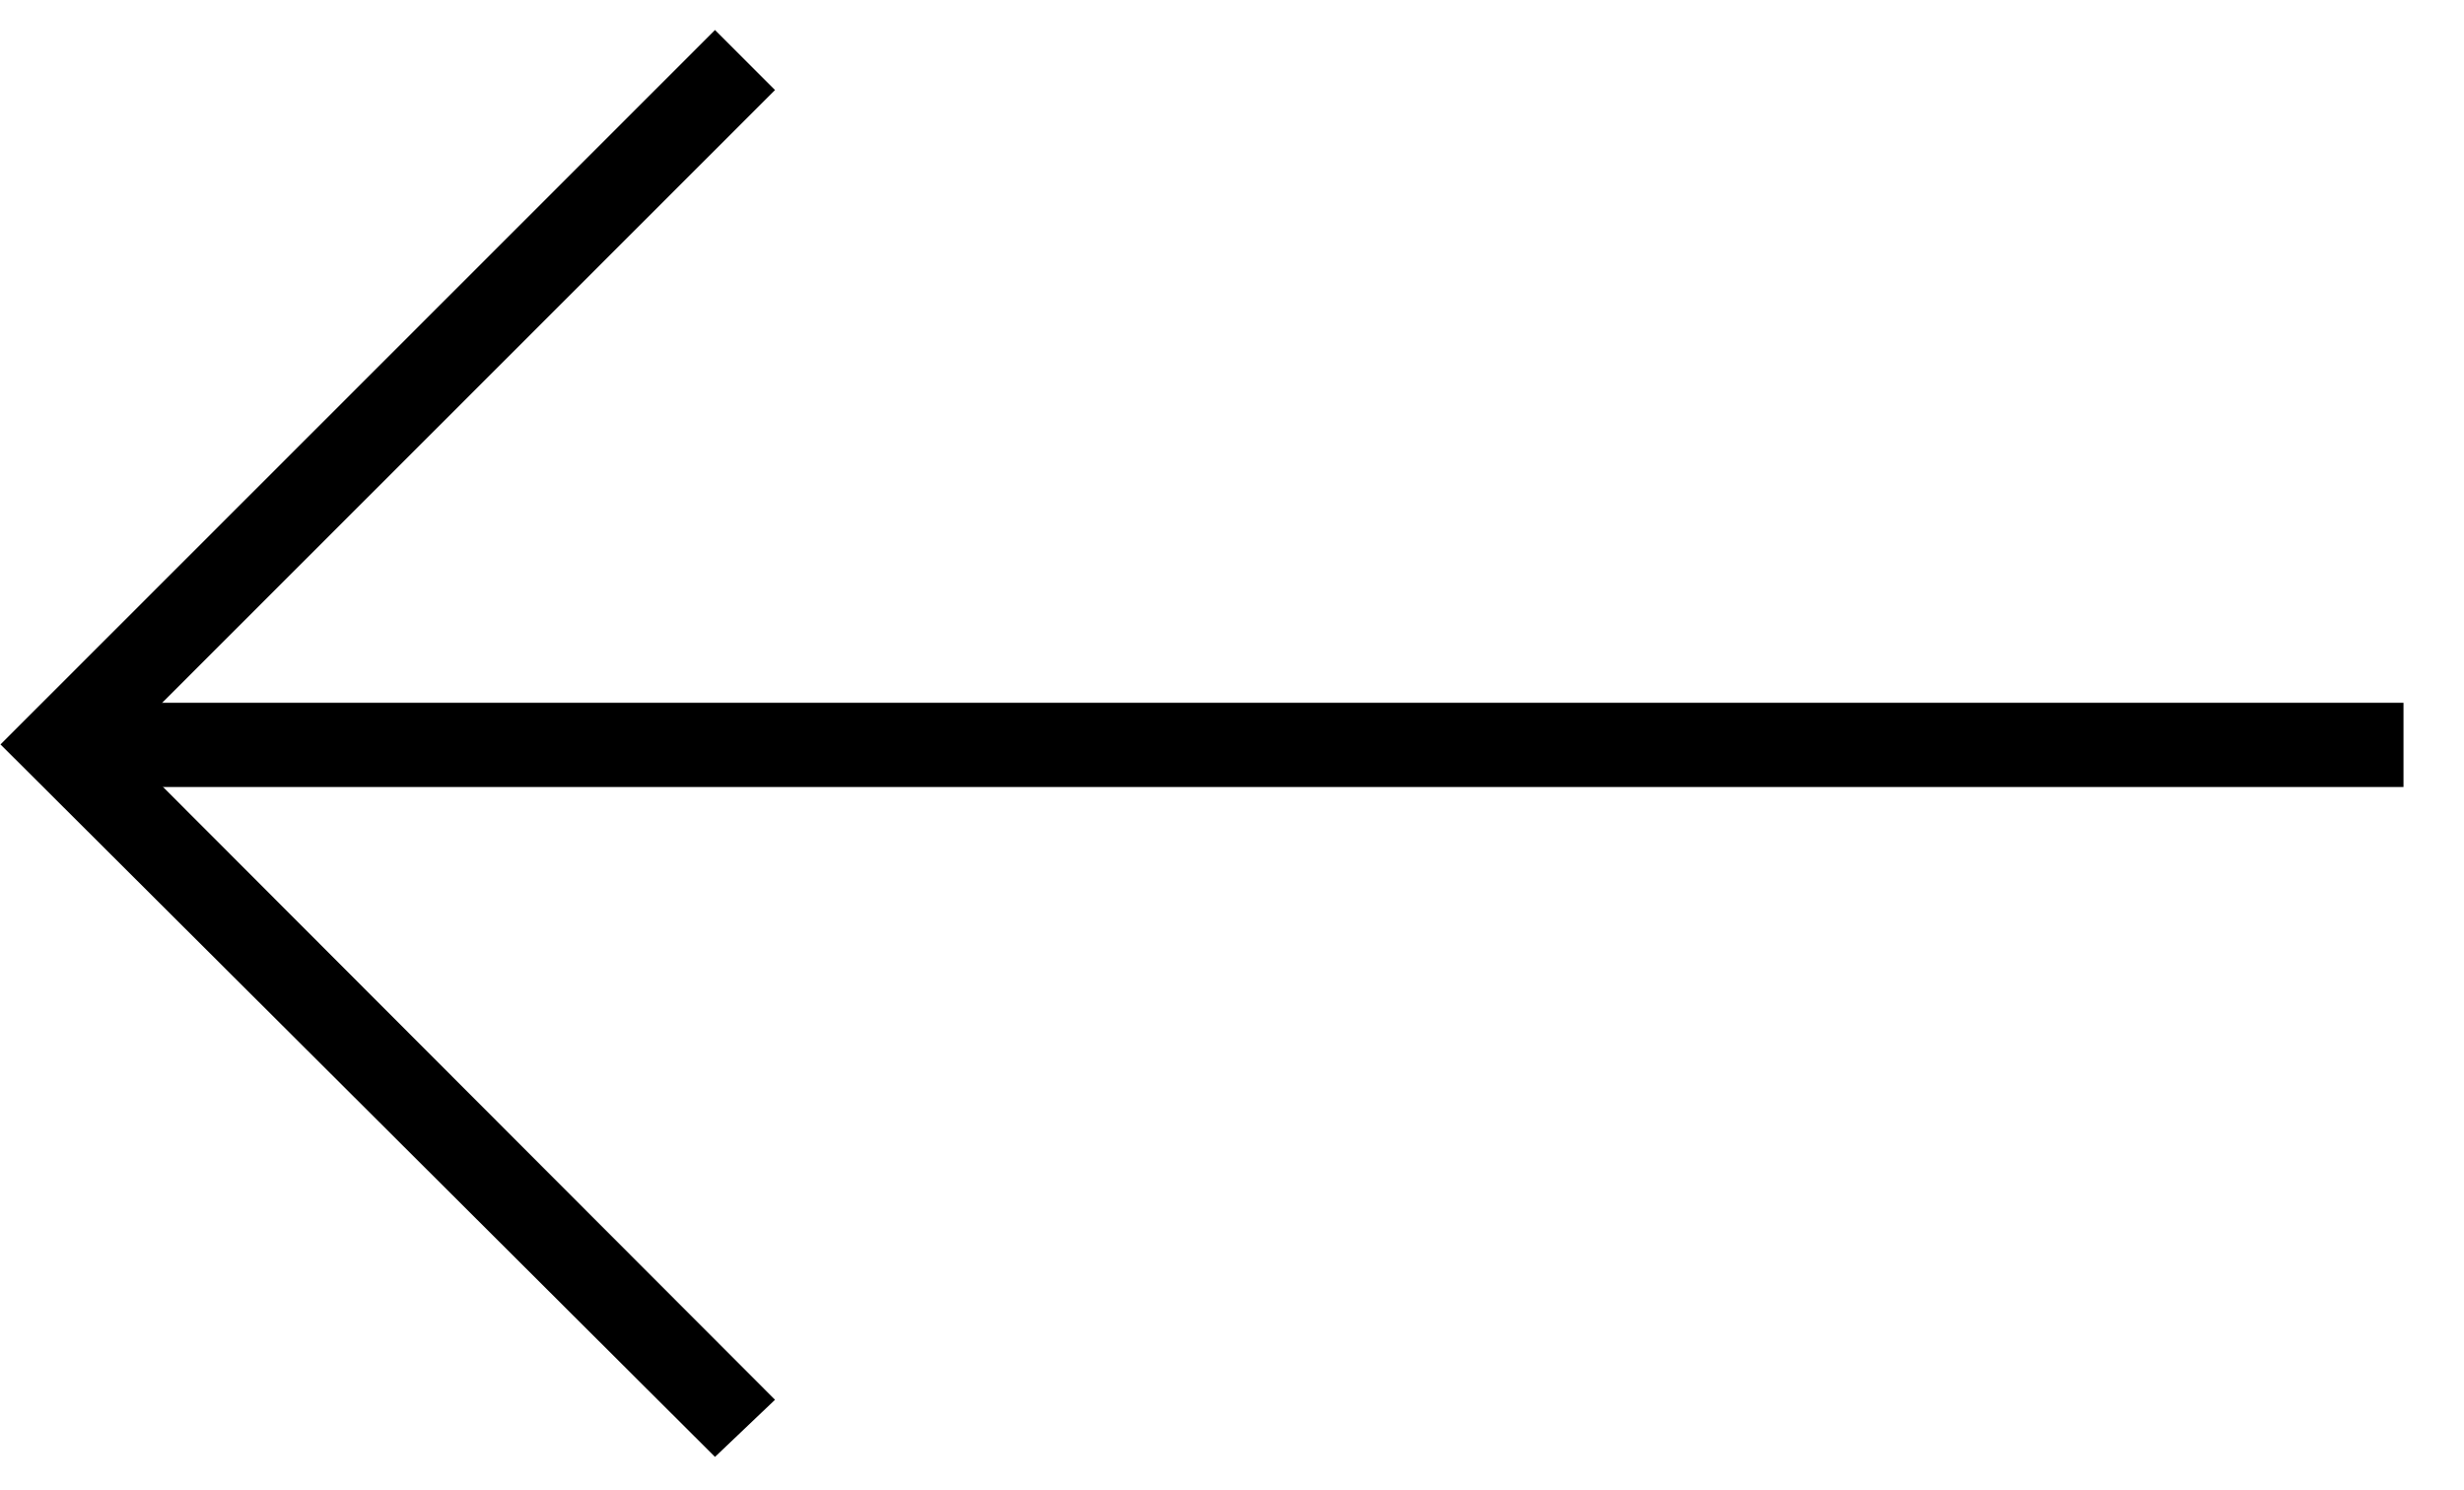 <?xml version="1.0" encoding="utf-8"?>
<!-- Generator: Adobe Illustrator 16.0.3, SVG Export Plug-In . SVG Version: 6.00 Build 0)  -->
<!DOCTYPE svg PUBLIC "-//W3C//DTD SVG 1.1//EN" "http://www.w3.org/Graphics/SVG/1.1/DTD/svg11.dtd">
<svg version="1.1"
	 id="svg2" xmlns:svg="http://www.w3.org/2000/svg" xmlns:inkscape="http://www.inkscape.org/namespaces/inkscape" xmlns:cc="http://creativecommons.org/ns#" xmlns:sodipodi="http://sodipodi.sourceforge.net/DTD/sodipodi-0.dtd" xmlns:dc="http://purl.org/dc/elements/1.1/" xmlns:rdf="http://www.w3.org/1999/02/22-rdf-syntax-ns#" inkscape:output_extension="org.inkscape.output.svg.inkscape" sodipodi:version="0.32" sodipodi:docname="roadFlowSymbol.svg" inkscape:version="0.46"
	 xmlns="http://www.w3.org/2000/svg" xmlns:xlink="http://www.w3.org/1999/xlink" x="0px" y="0px" width="2.545px" height="1.539px"
	 viewBox="0 0 2.545 1.539" enable-background="new 0 0 2.545 1.539" xml:space="preserve">
<g id="roadFlowSymbol" transform="translate(6.25e-2,0.769)">
	<g id="polyline4">
		<polygon fill="#000000" points="0.676,0.736 -0.062,0 0.676,-0.738 0.738,-0.676 0.062,0 0.738,0.677 		"/>
	</g>
	<g id="line6">
		<rect y="-0.043" fill="#000000" width="2.42" height="0.087"/>
	</g>
</g>
</svg>
